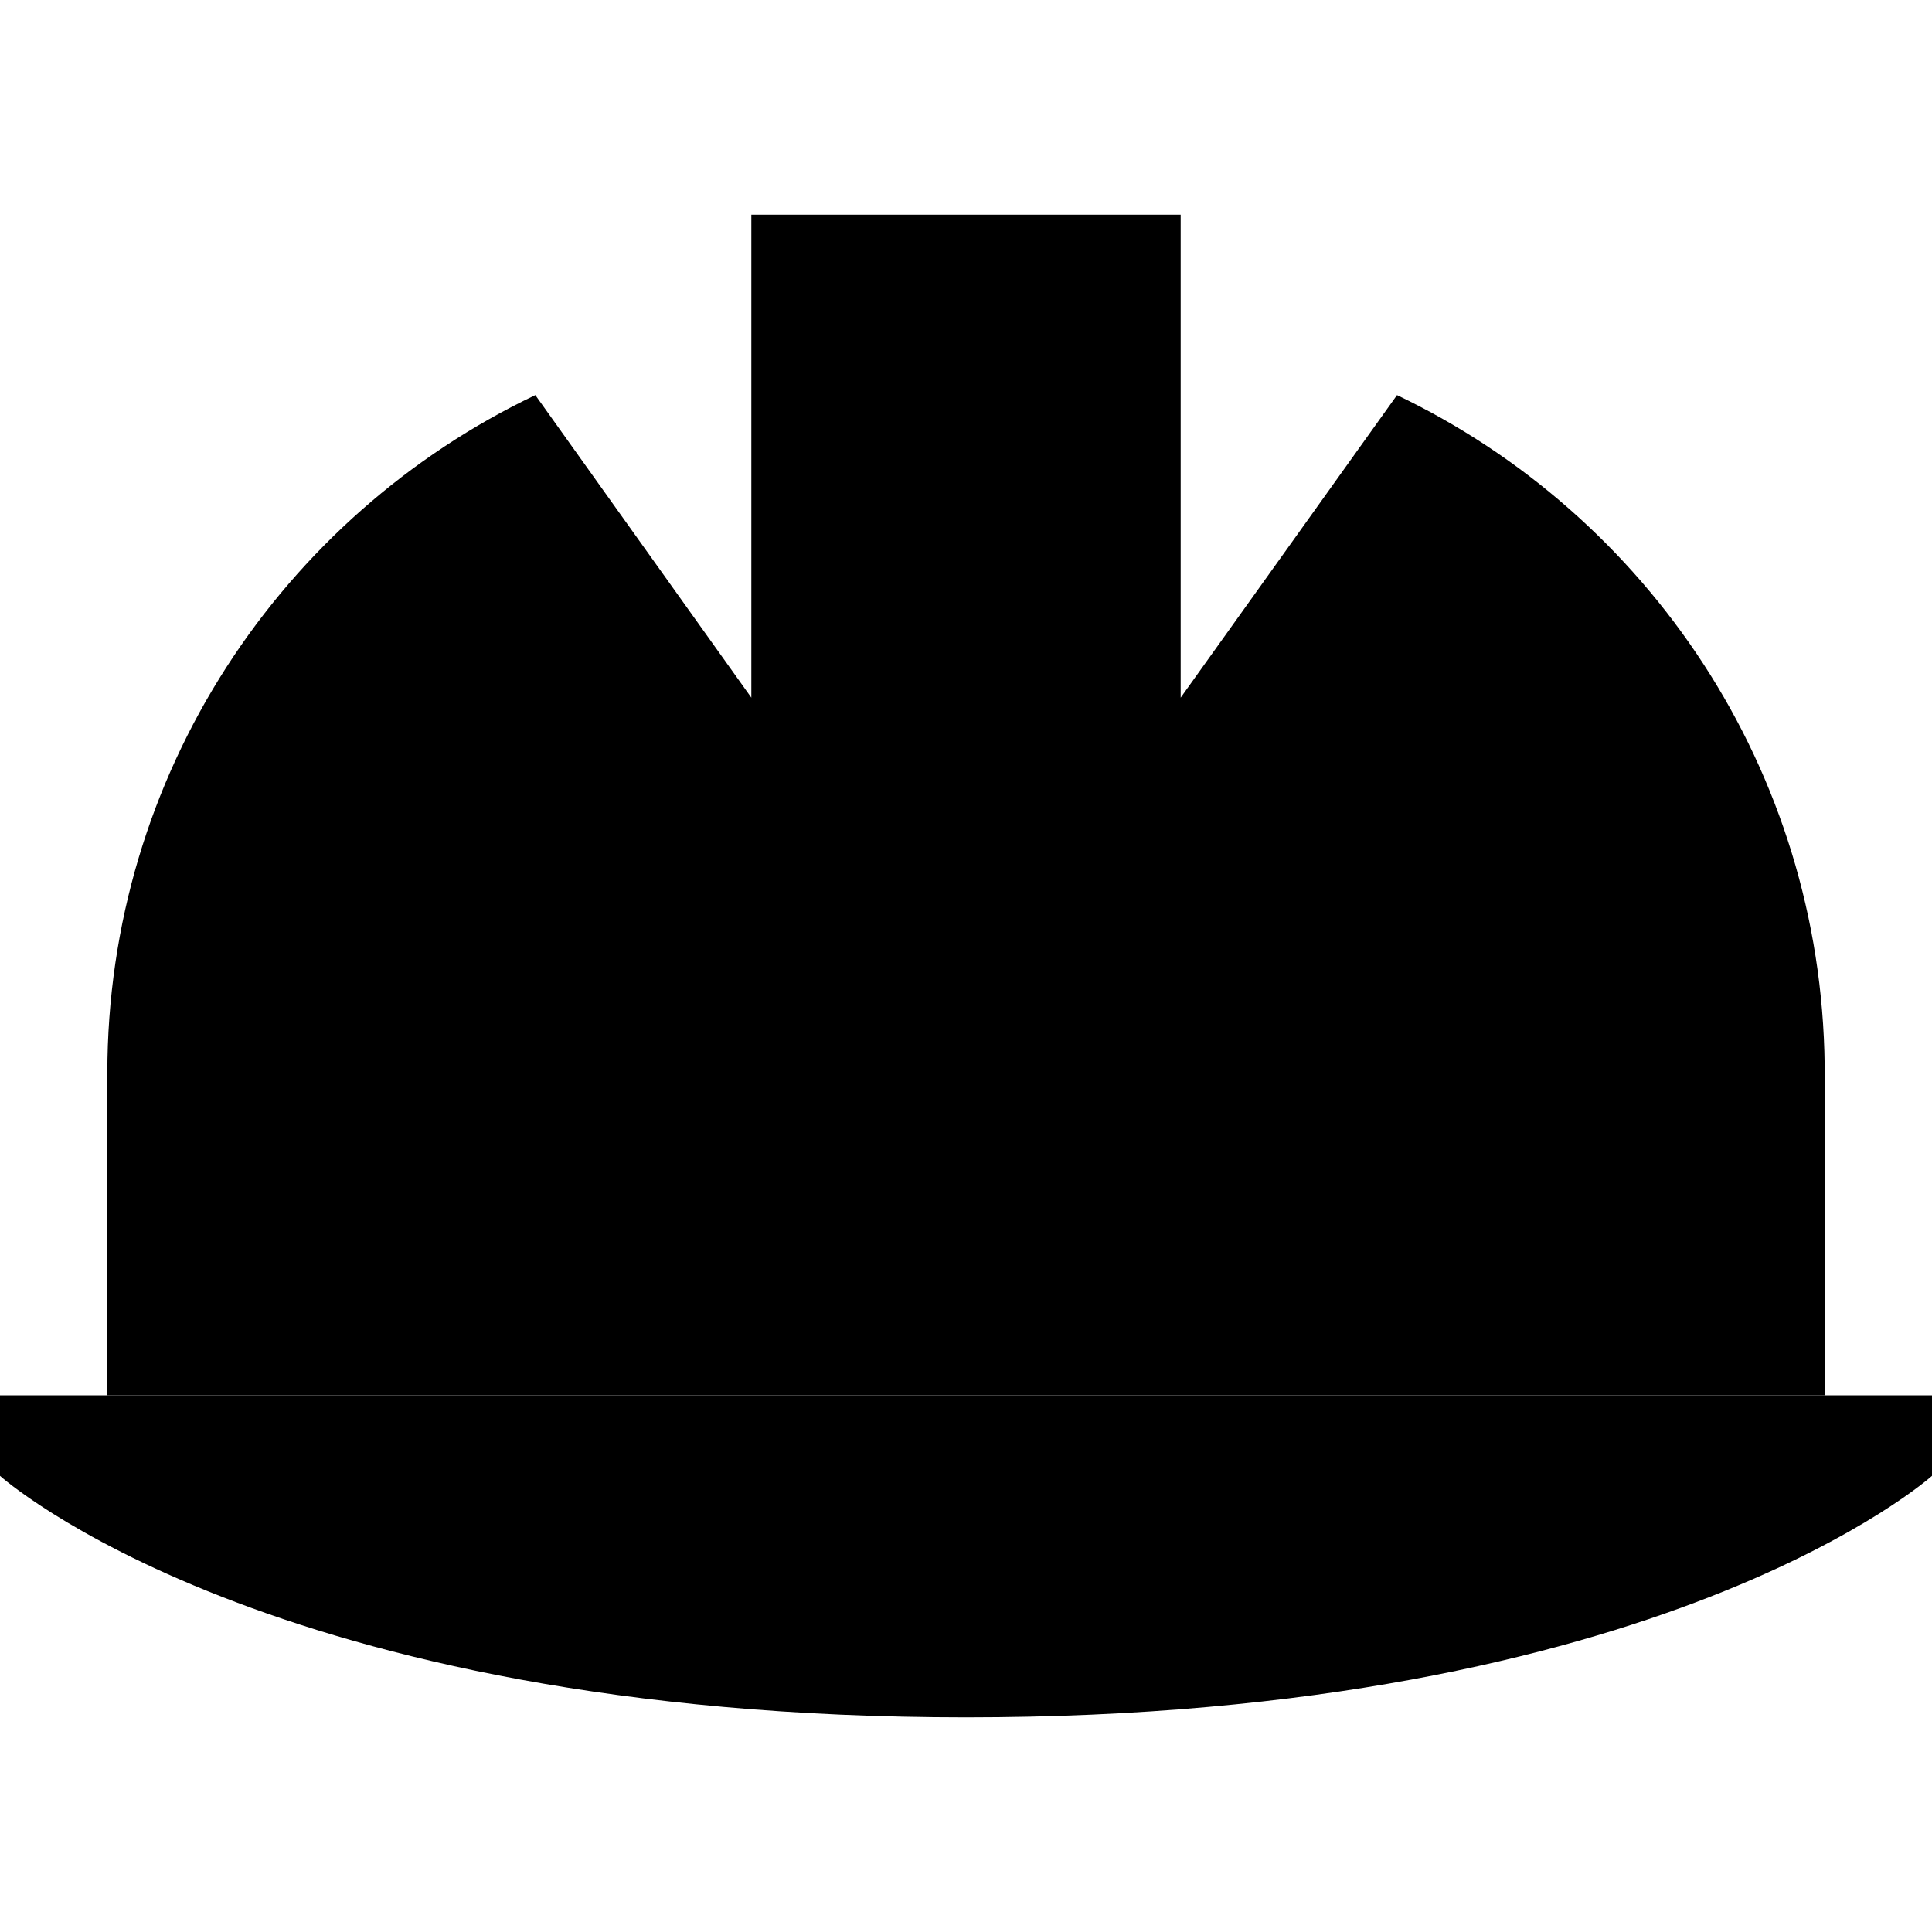 <svg xmlns="http://www.w3.org/2000/svg" width="24" height="24" viewBox="0 0 576 512"><path class="pr-icon-duotone-secondary" d="M0 384l32 0 512 0 32 0 0 24s-80 72-288 72S0 408 0 408l0-24z"/><path class="pr-icon-duotone-primary" d="M224 32l128 0 0 34.3L352 176l64.5-90.2C491.2 121.5 543 197.4 544 285.6l0 98.4L32 384l0-96c0-89.2 52.1-166.2 127.6-202.2L224 176l0-109.7L224 32z"/></svg>